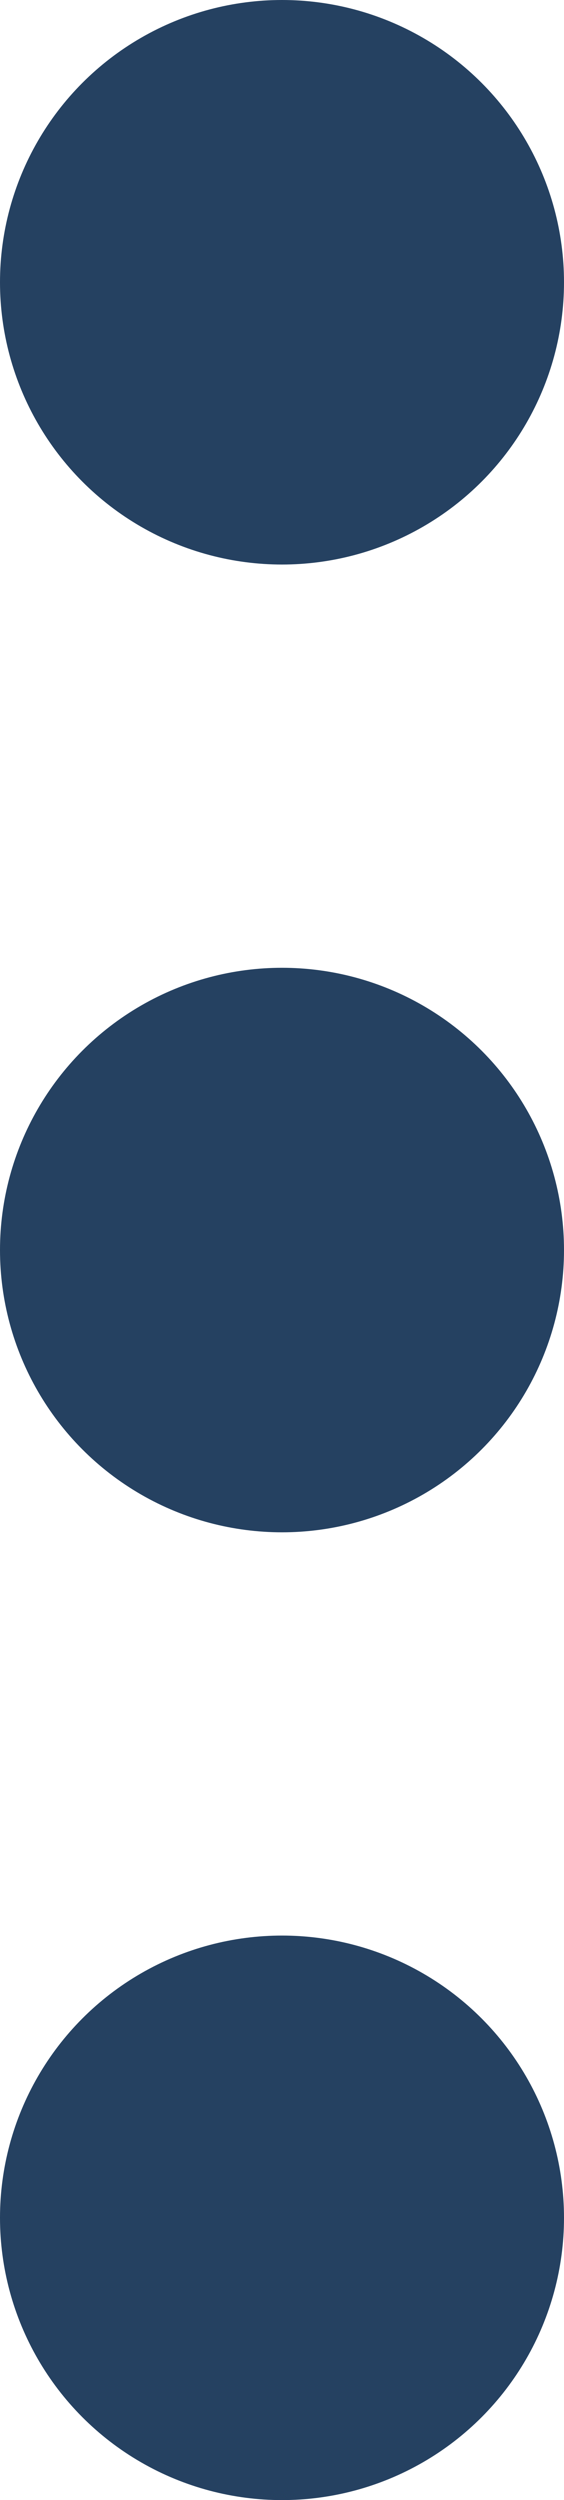 <svg xmlns="http://www.w3.org/2000/svg" width="7" height="31" viewBox="0 0 7 31">
  <g id="drop-menu" transform="translate(-667 -160)">
    <circle id="Ellipse_76" data-name="Ellipse 76" cx="3.5" cy="3.5" r="3.5" transform="translate(667 160)" fill="#254161"/>
    <circle id="Ellipse_77" data-name="Ellipse 77" cx="3.5" cy="3.5" r="3.5" transform="translate(667 172)" fill="#254161"/>
    <circle id="Ellipse_78" data-name="Ellipse 78" cx="3.5" cy="3.5" r="3.5" transform="translate(667 184)" fill="#254161"/>
  </g>
</svg>
